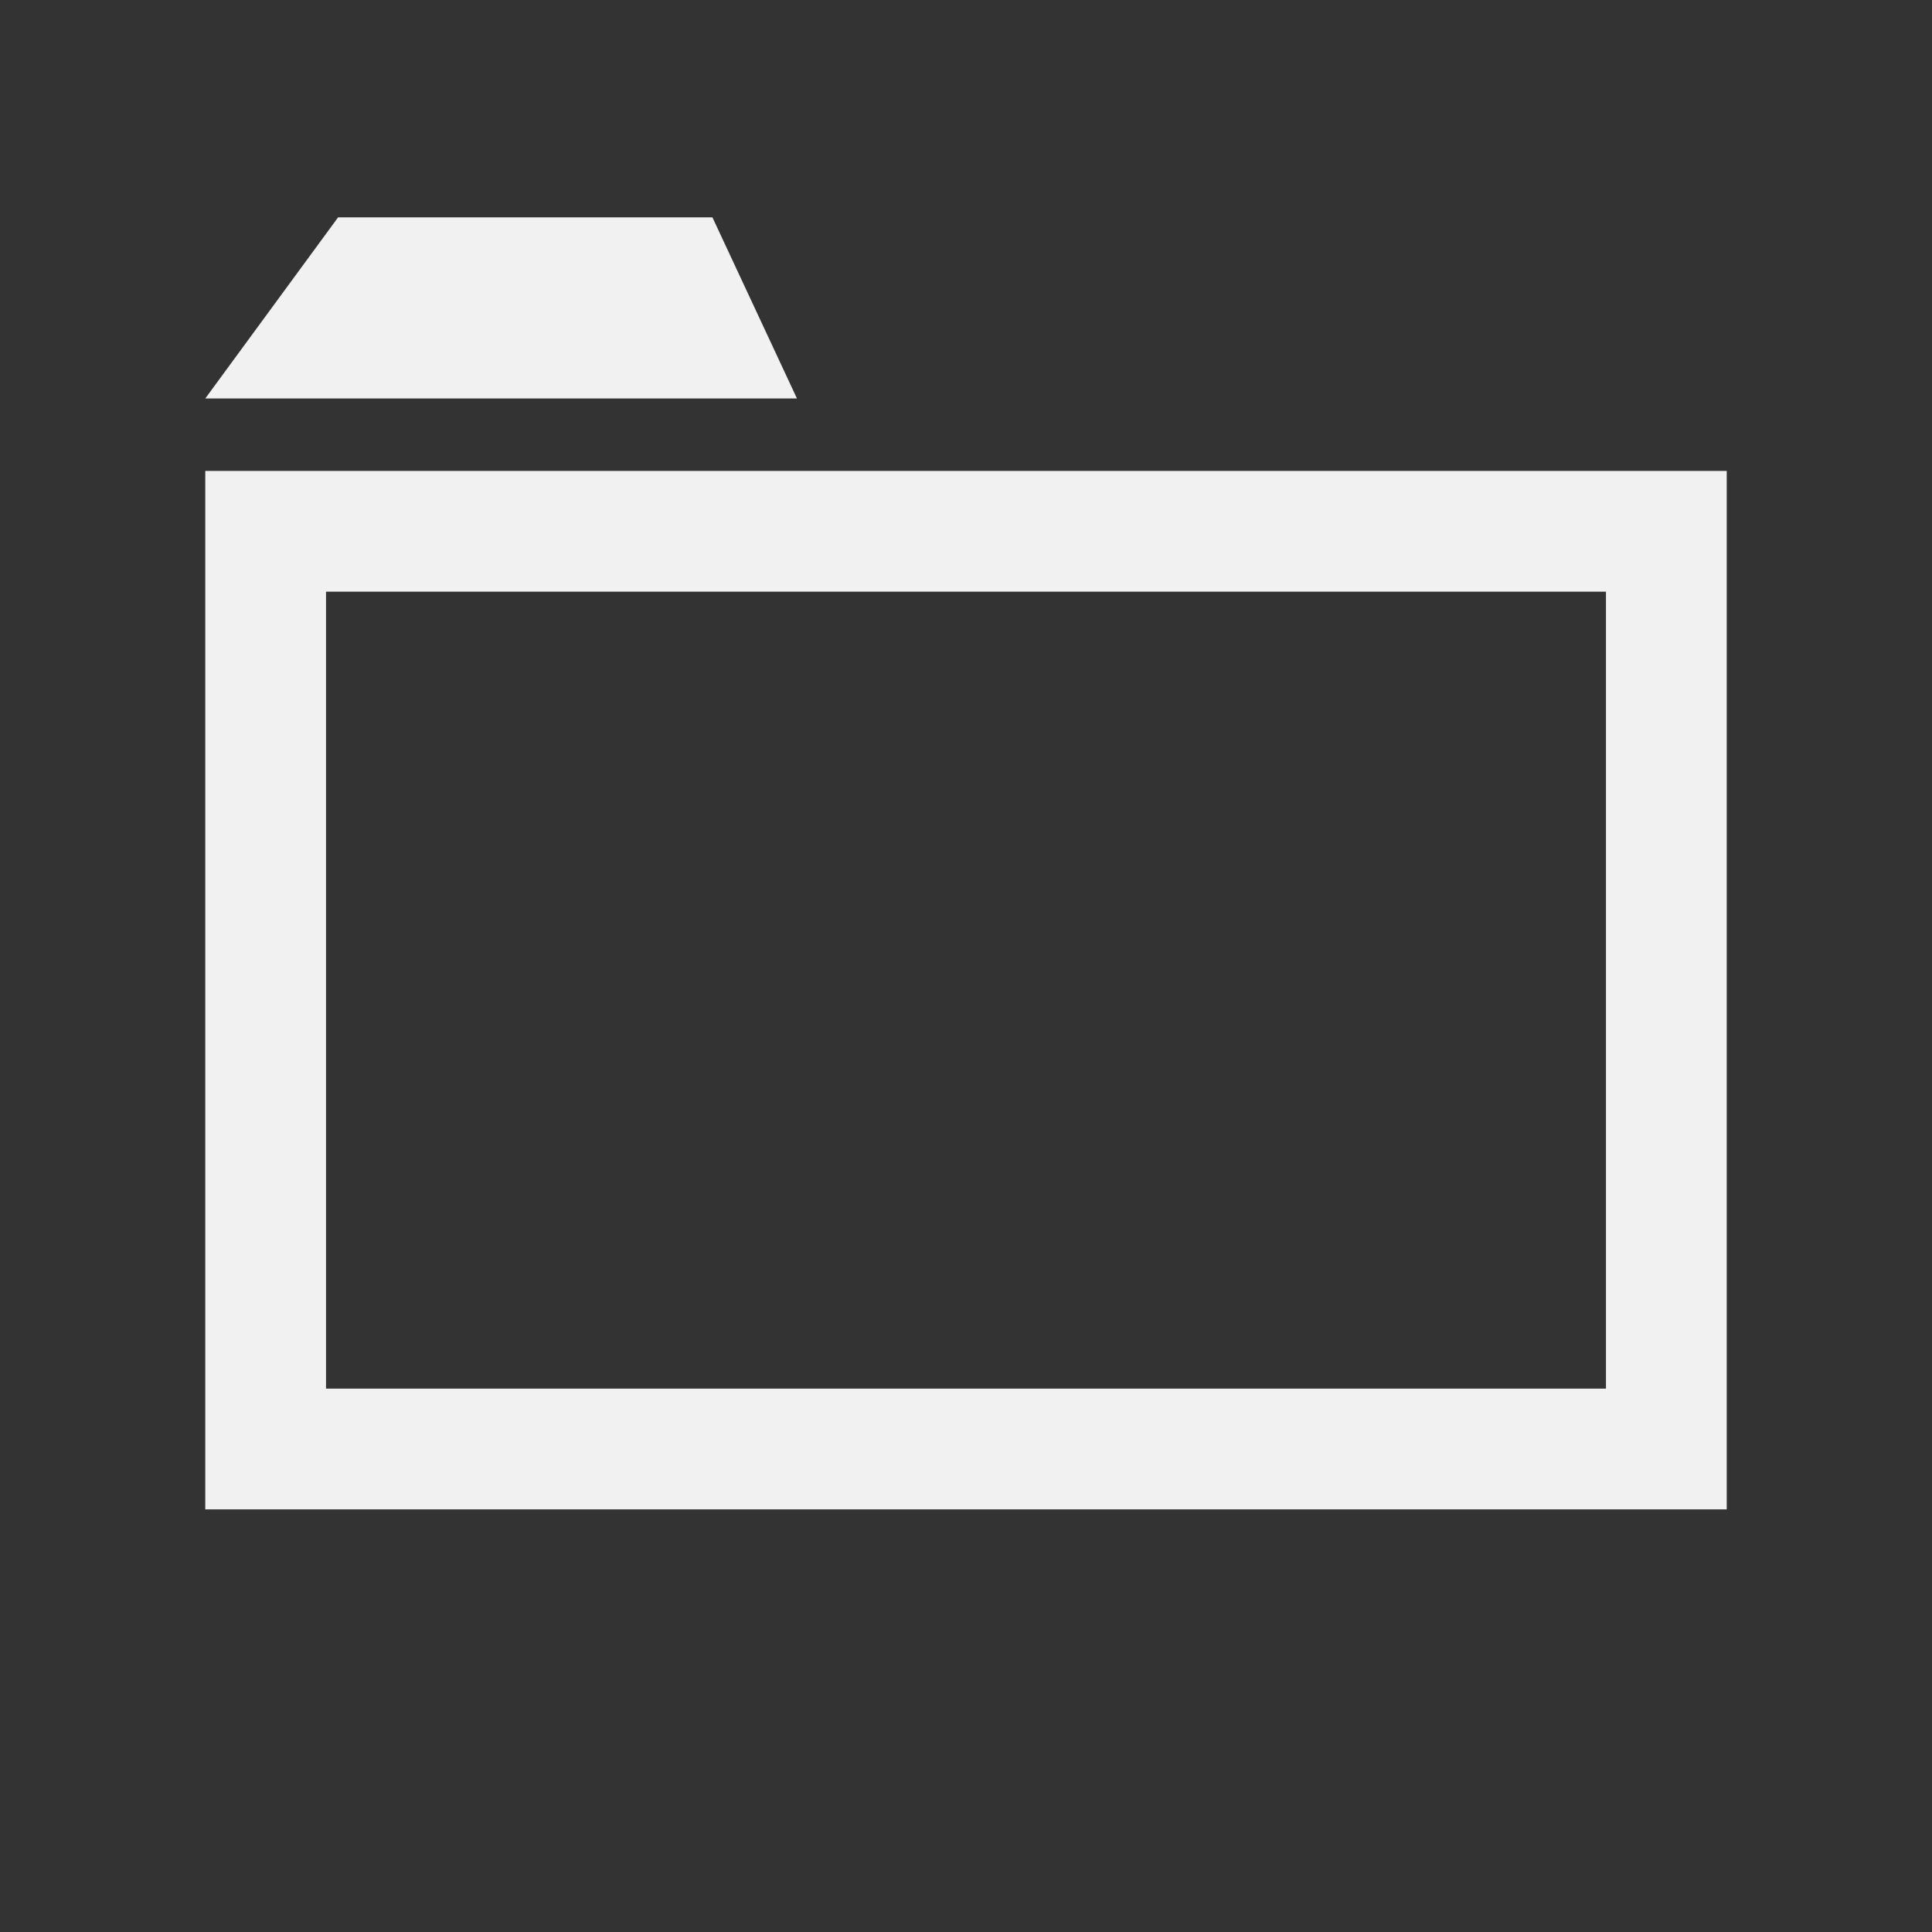 <?xml version="1.0" encoding="utf-8"?>
<!-- Generator: Adobe Illustrator 27.7.0, SVG Export Plug-In . SVG Version: 6.00 Build 0)  -->
<svg version="1.1" id="Layer_1" xmlns="http://www.w3.org/2000/svg" xmlns:xlink="http://www.w3.org/1999/xlink" x="0px" y="0px"
	 viewBox="0 0 16 16" style="enable-background:new 0 0 16 16;" xml:space="preserve">
<rect x="0" y="0" width="16" height="16" fill="#333333" stroke="none"/>
<style type="text/css">
	.st0{fill:#F1F1F1;}
</style>
<path class="st0" d="M1.7,12.5h12.6V3.9H1.7V12.5z M2.7,4.9h10.6v6.6H2.7V4.9z"/>
<polygon class="st0" points="6.6,3.3 5.9,1.8 2.8,1.8 1.7,3.3 "/>
</svg>
